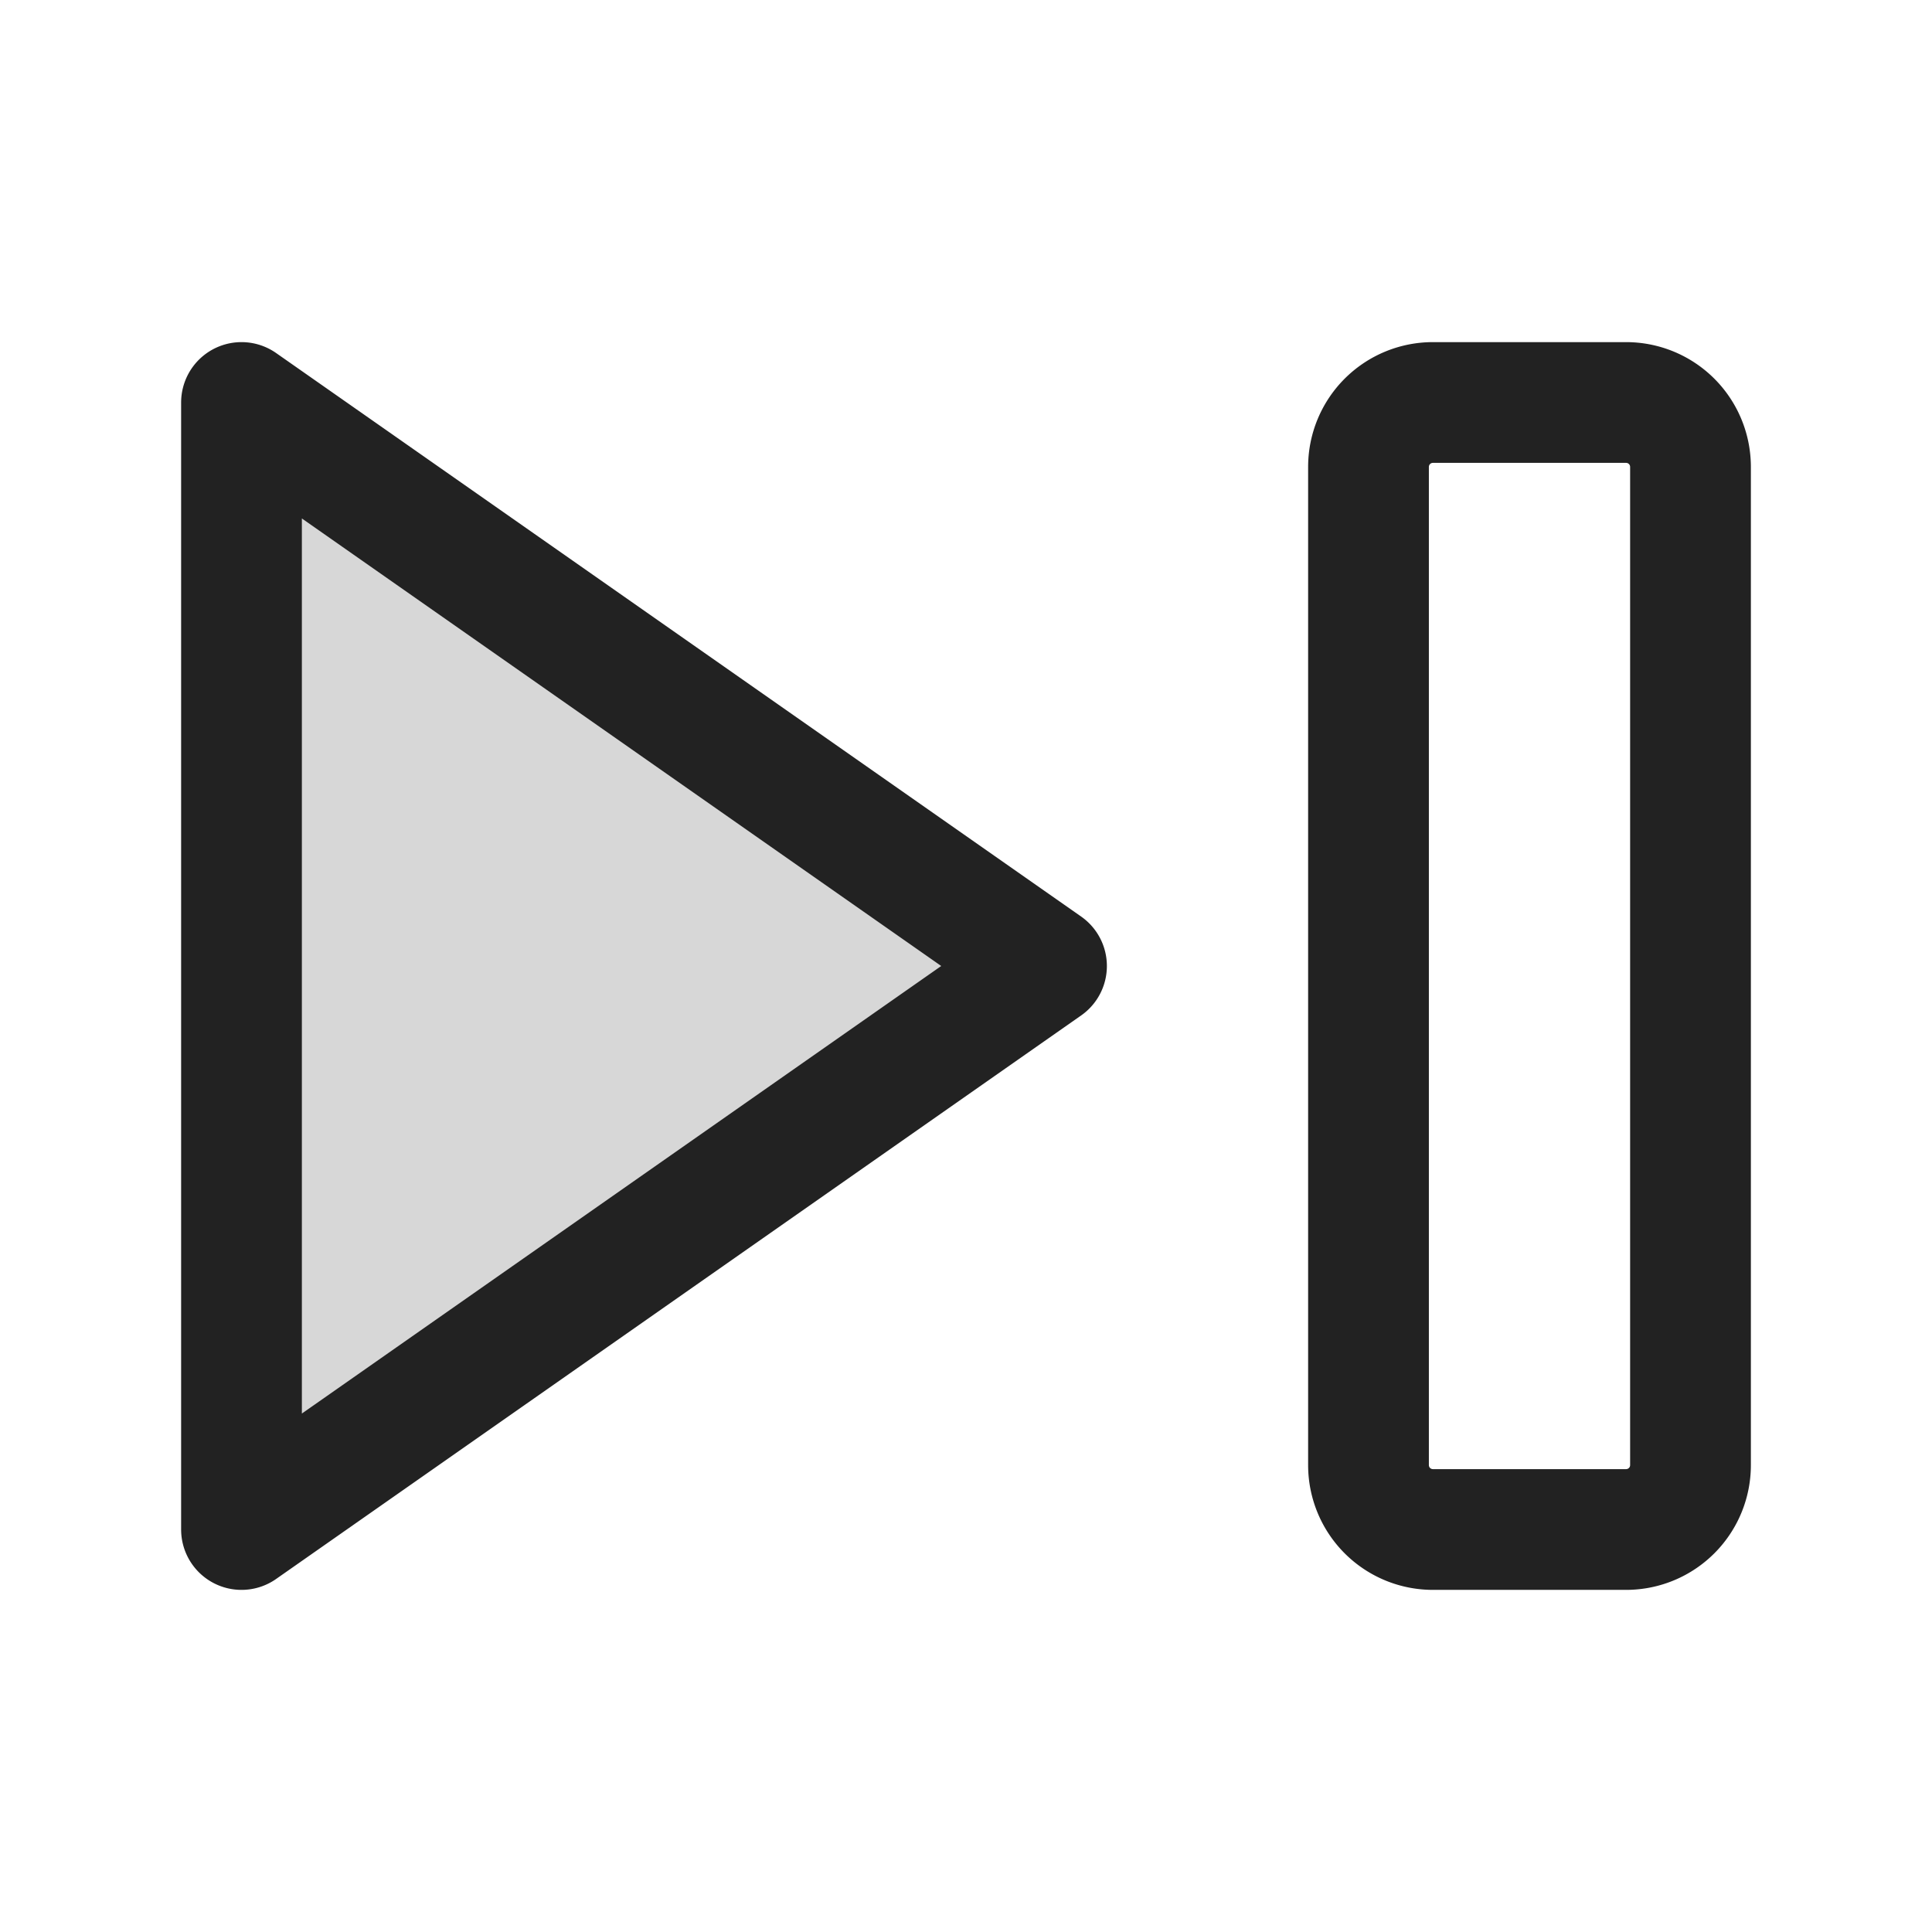 <svg xmlns="http://www.w3.org/2000/svg" width="24" height="24" fill="none"><path fill="#000" fill-opacity=".16" d="m3 5 10 7-10 7V5Z"/><path stroke="#222" stroke-linejoin="round" stroke-miterlimit="10" stroke-width="1.5" d="m3 5 10 7-10 7V5ZM20.2 5h-2.4a.8.8 0 0 0-.8.8v12.4a.8.8 0 0 0 .8.8h2.4a.8.8 0 0 0 .8-.8V5.8a.8.8 0 0 0-.8-.8Z"/></svg>